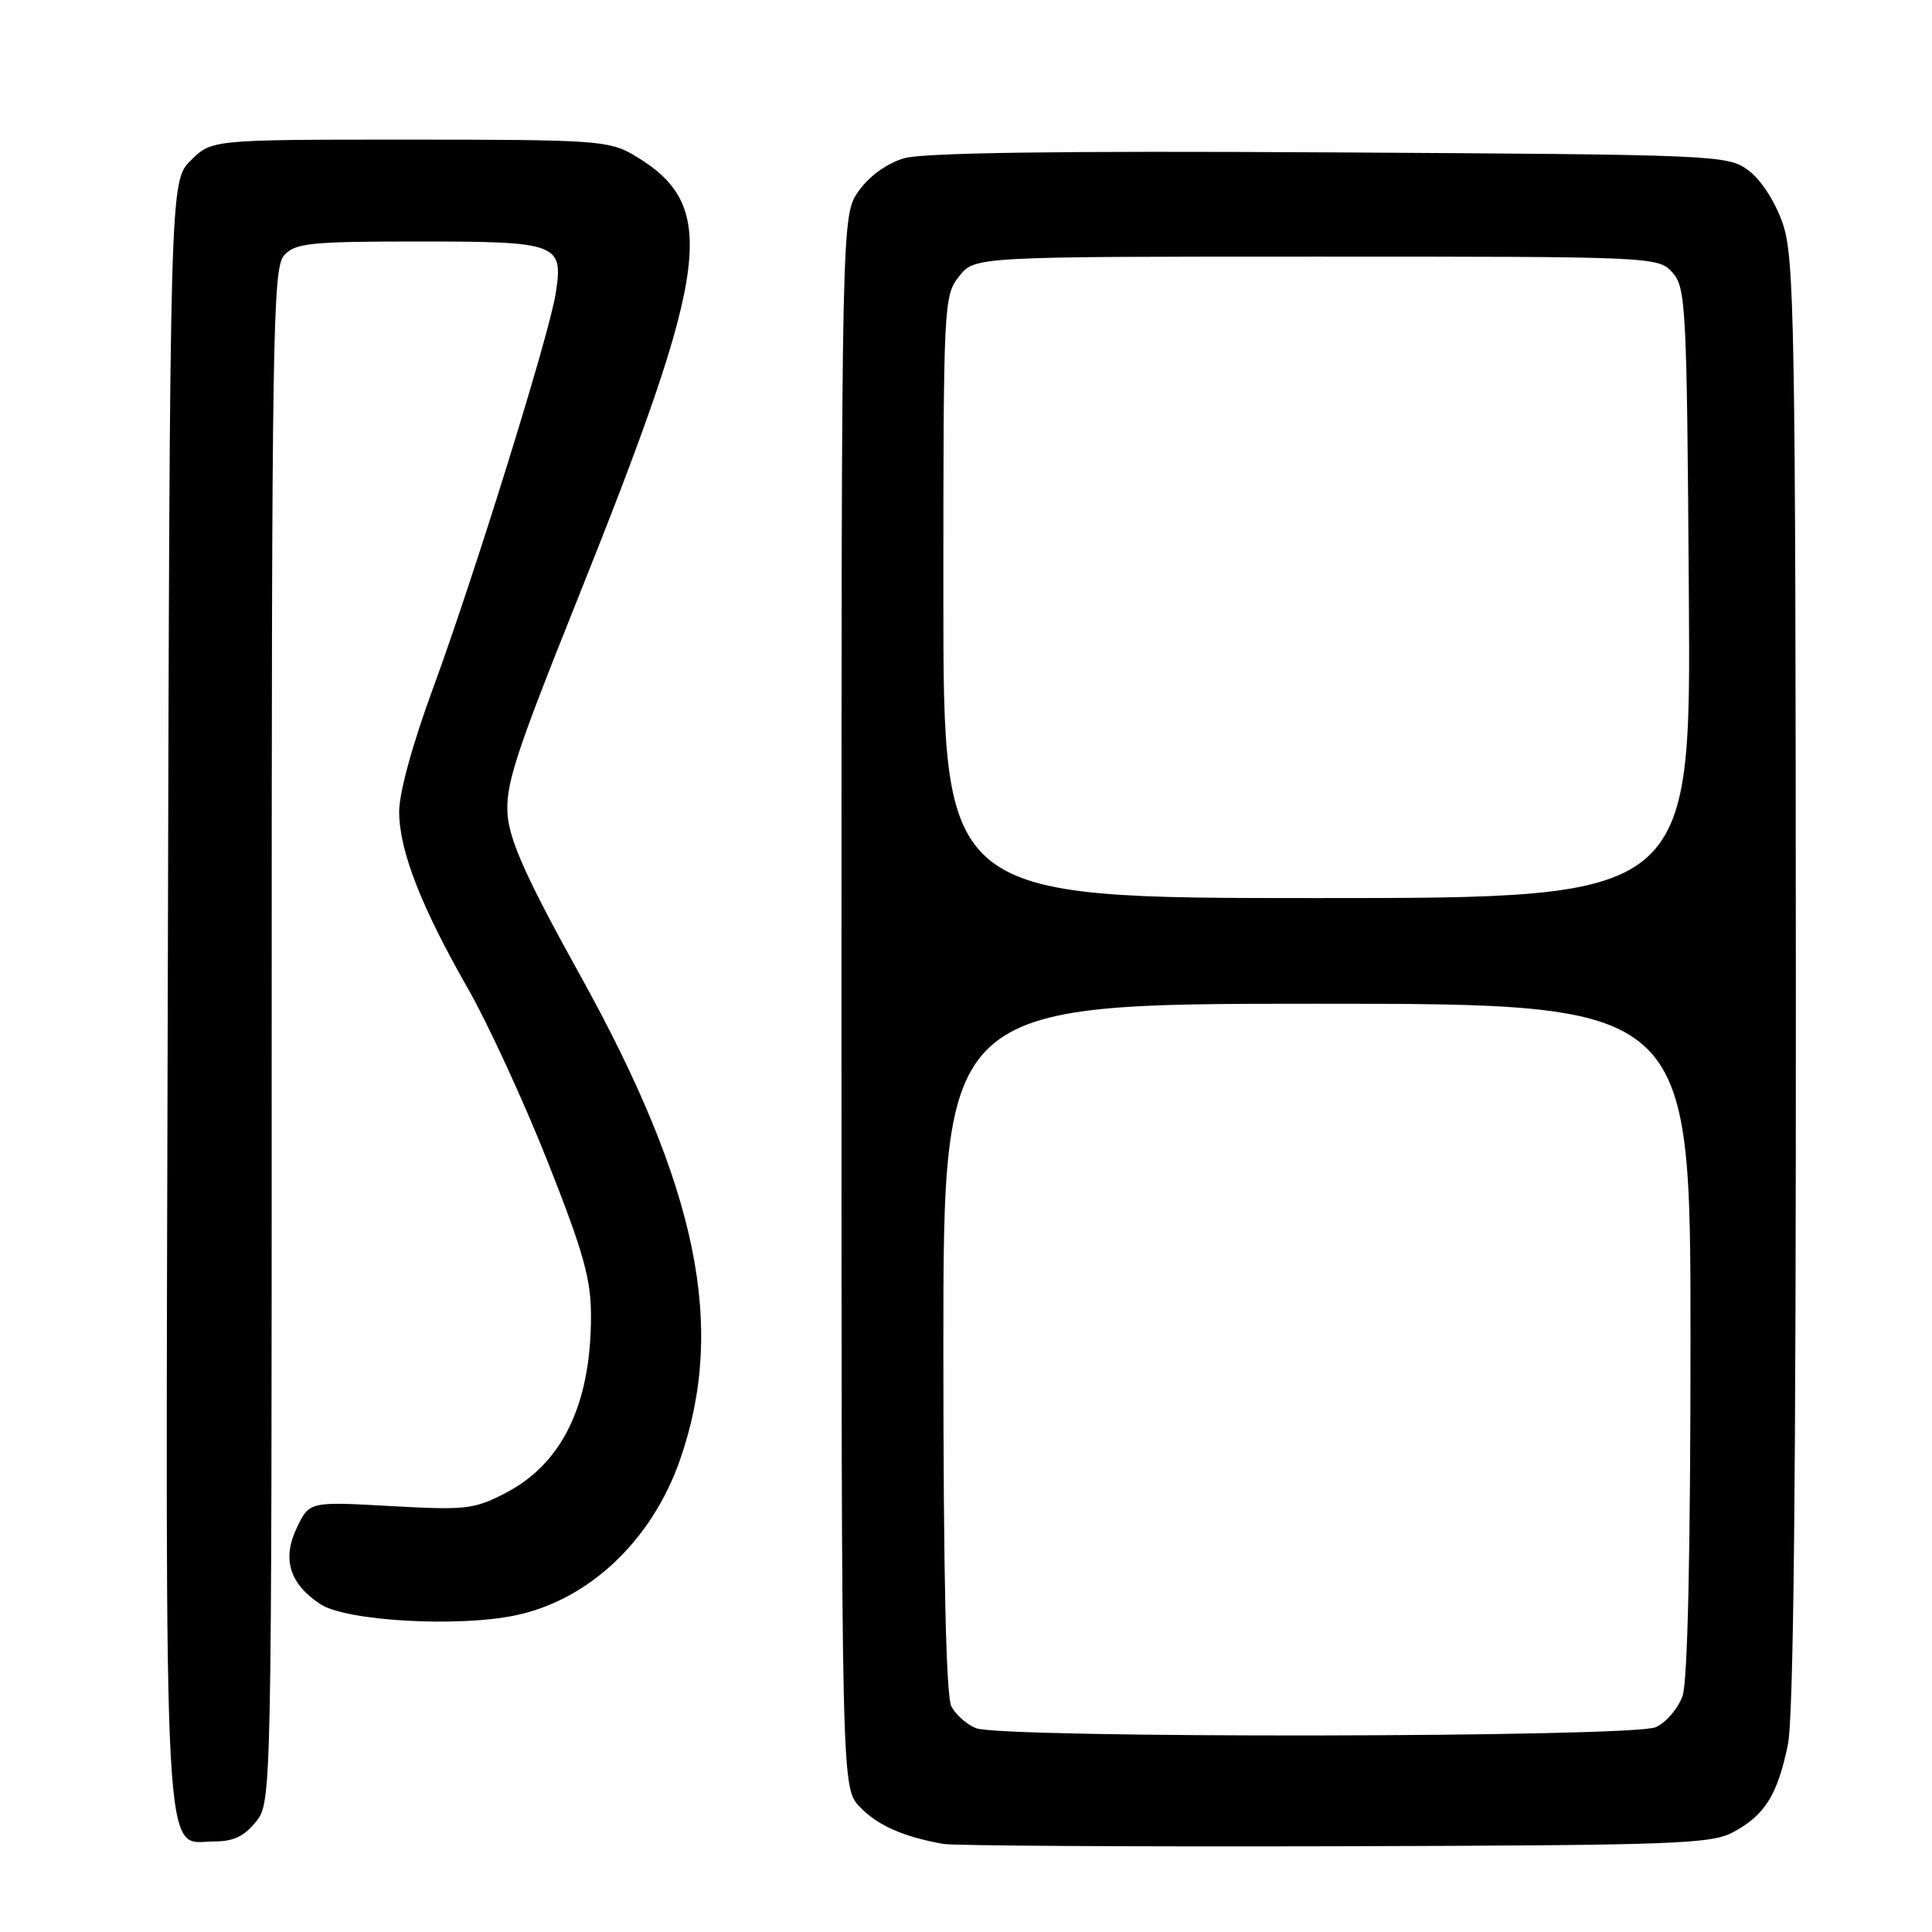 <?xml version="1.0" encoding="UTF-8" standalone="no"?>
<!DOCTYPE svg PUBLIC "-//W3C//DTD SVG 1.1//EN" "http://www.w3.org/Graphics/SVG/1.1/DTD/svg11.dtd" >
<svg xmlns="http://www.w3.org/2000/svg" xmlns:xlink="http://www.w3.org/1999/xlink" version="1.1" viewBox="0 0 256 256">
 <g >
 <path fill="currentColor"
d=" M 229.74 242.73 C 233.88 240.47 235.53 237.80 236.90 231.20 C 237.66 227.55 237.99 196.05 237.96 130.20 C 237.92 42.65 237.77 34.08 236.21 29.58 C 235.20 26.68 233.34 23.81 231.68 22.58 C 228.92 20.54 227.72 20.49 176.18 20.19 C 140.43 19.98 122.31 20.23 119.80 20.97 C 117.56 21.62 115.19 23.32 113.80 25.28 C 111.50 28.50 111.50 28.50 111.50 132.67 C 111.50 236.84 111.50 236.84 113.90 239.39 C 116.20 241.84 119.68 243.39 125.00 244.33 C 126.38 244.57 149.77 244.71 177.00 244.64 C 222.32 244.51 226.77 244.35 229.74 242.73 Z  M 33.93 241.37 C 35.99 238.74 36.00 238.40 36.00 137.19 C 36.00 44.12 36.14 35.51 37.65 33.83 C 39.13 32.20 41.09 32.00 55.53 32.00 C 74.01 32.00 74.69 32.26 73.62 38.95 C 72.74 44.50 62.83 76.35 57.41 91.11 C 54.66 98.58 52.86 105.13 52.89 107.61 C 52.93 112.78 55.79 120.11 62.01 131.00 C 64.68 135.68 69.44 146.03 72.60 154.00 C 77.35 166.02 78.33 169.53 78.31 174.50 C 78.28 186.13 74.49 193.94 66.99 197.83 C 62.83 199.99 61.71 200.12 51.74 199.56 C 40.99 198.96 40.99 198.96 39.32 202.46 C 37.35 206.59 38.37 209.89 42.47 212.57 C 45.88 214.80 60.59 215.64 68.27 214.05 C 77.99 212.03 86.33 204.18 90.07 193.53 C 96.29 175.83 92.48 157.33 76.79 129.08 C 69.91 116.68 67.58 111.54 67.27 108.08 C 66.93 104.12 68.18 100.24 76.46 79.57 C 94.35 34.90 95.32 27.23 83.90 20.50 C 80.73 18.64 78.70 18.50 54.27 18.50 C 28.05 18.50 28.05 18.50 25.27 21.27 C 22.50 24.04 22.50 24.04 22.23 131.66 C 21.93 251.34 21.52 244.00 28.45 244.00 C 30.94 244.00 32.41 243.29 33.93 241.37 Z  M 129.32 228.99 C 128.11 228.51 126.65 227.22 126.07 226.12 C 125.36 224.80 125.00 208.89 125.00 178.57 C 125.00 133.00 125.00 133.00 174.50 133.00 C 224.00 133.00 224.00 133.00 224.00 177.35 C 224.00 205.74 223.62 222.79 222.95 224.71 C 222.37 226.37 220.78 228.24 219.40 228.86 C 216.38 230.24 132.72 230.36 129.32 228.99 Z  M 125.00 79.13 C 125.00 40.32 125.05 39.20 127.07 36.63 C 129.15 34.00 129.15 34.00 174.42 34.00 C 219.17 34.00 219.71 34.02 221.60 36.10 C 223.39 38.09 223.52 40.50 223.78 78.60 C 224.07 119.00 224.07 119.00 174.53 119.00 C 125.00 119.00 125.00 119.00 125.00 79.13 Z "/>
</g>
</svg>